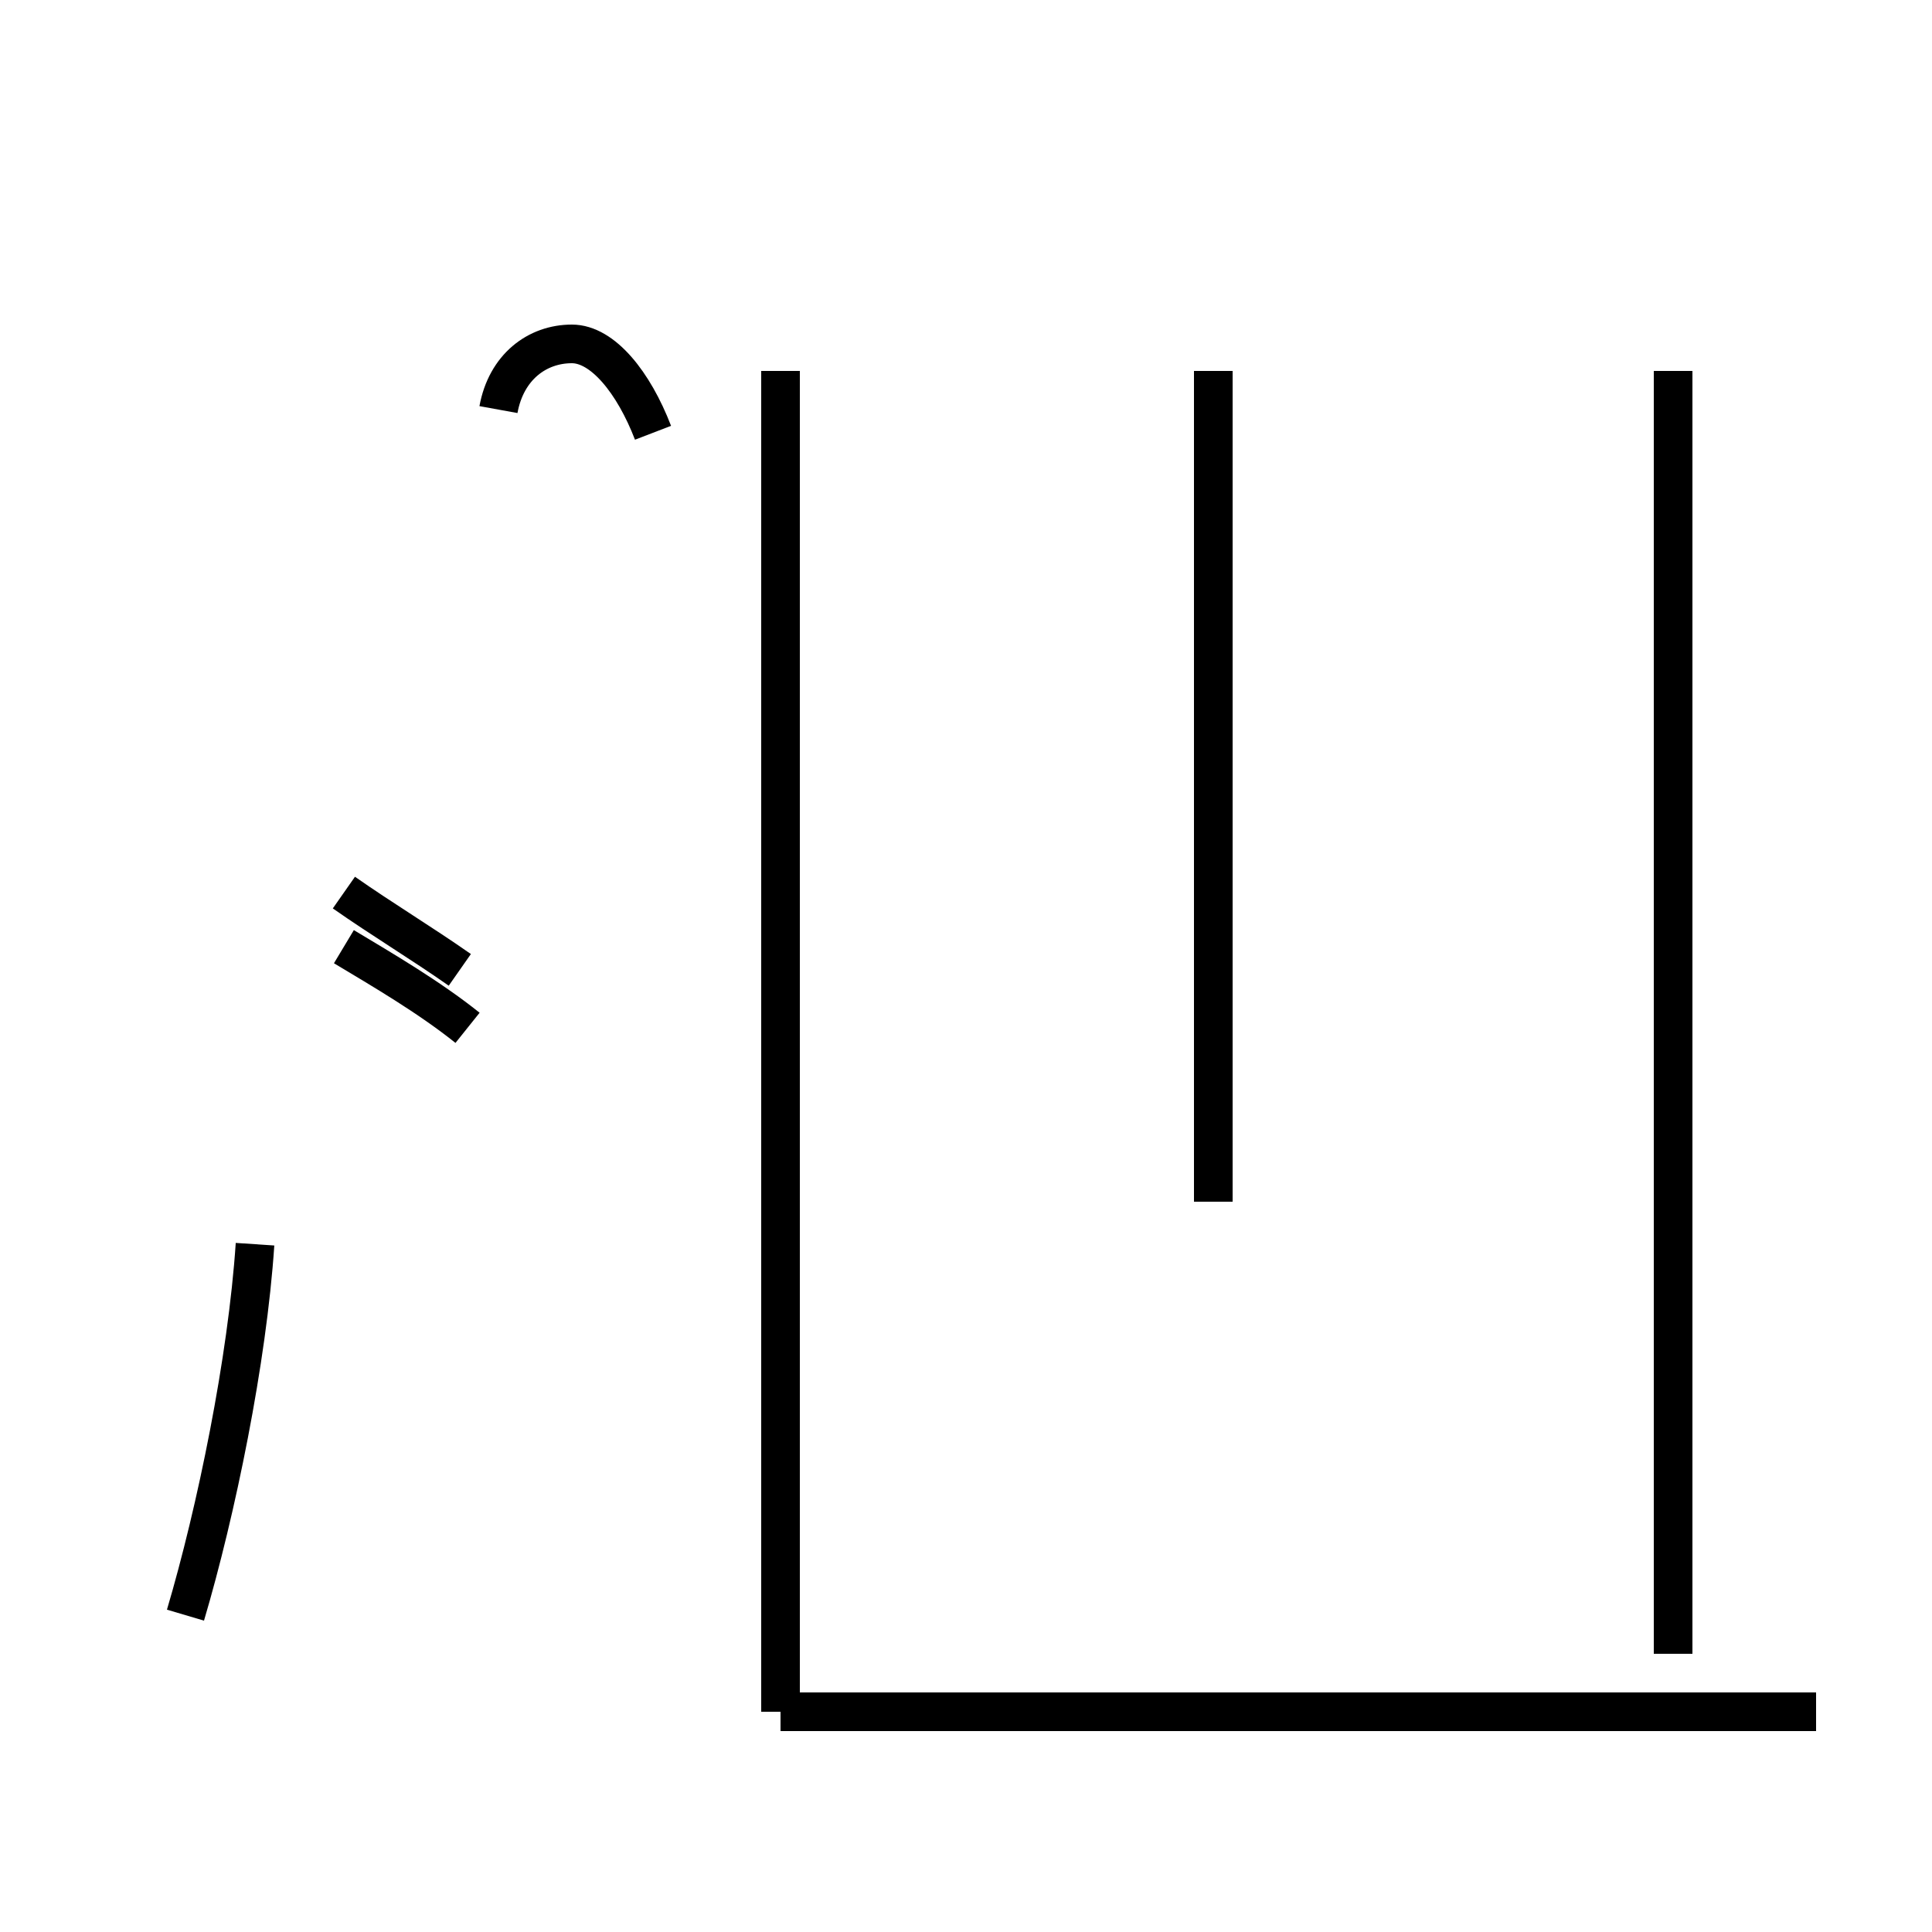 <?xml version='1.0' encoding='utf8'?>
<svg viewBox="0.0 -44.0 50.0 50.0" version="1.1" xmlns="http://www.w3.org/2000/svg">
<rect x="0.0" y="-44.0" width="50.0" height="50.0" fill="#808080" stroke="none"/>
<rect x="-1000" y="-1000" width="2000" height="2000" stroke="white" fill="white"/>
<g style="fill:none; stroke:#000000;  stroke-width:1">
<path d="M 4.8 2.2 C 5.6 4.9 6.4 8.8 6.6 11.8 M 12.1 17.4 C 11.1 18.2 9.9 18.9 8.9 19.5 M 11.9 18.9 C 10.9 19.6 9.9 20.2 8.9 20.9 M 16.9 32.8 C 16.4 34.1 15.6 35.1 14.8 35.1 C 13.9 35.1 13.1 34.5 12.9 33.4 M 20.2 -0.3 L 20.2 34.4 M 47.0 -0.3 L 20.2 -0.3 M 31.4 12.9 L 31.4 34.4 M 43.3 1.2 L 43.3 34.4 " transform="scale(1, -1)" />
</g>
</svg>